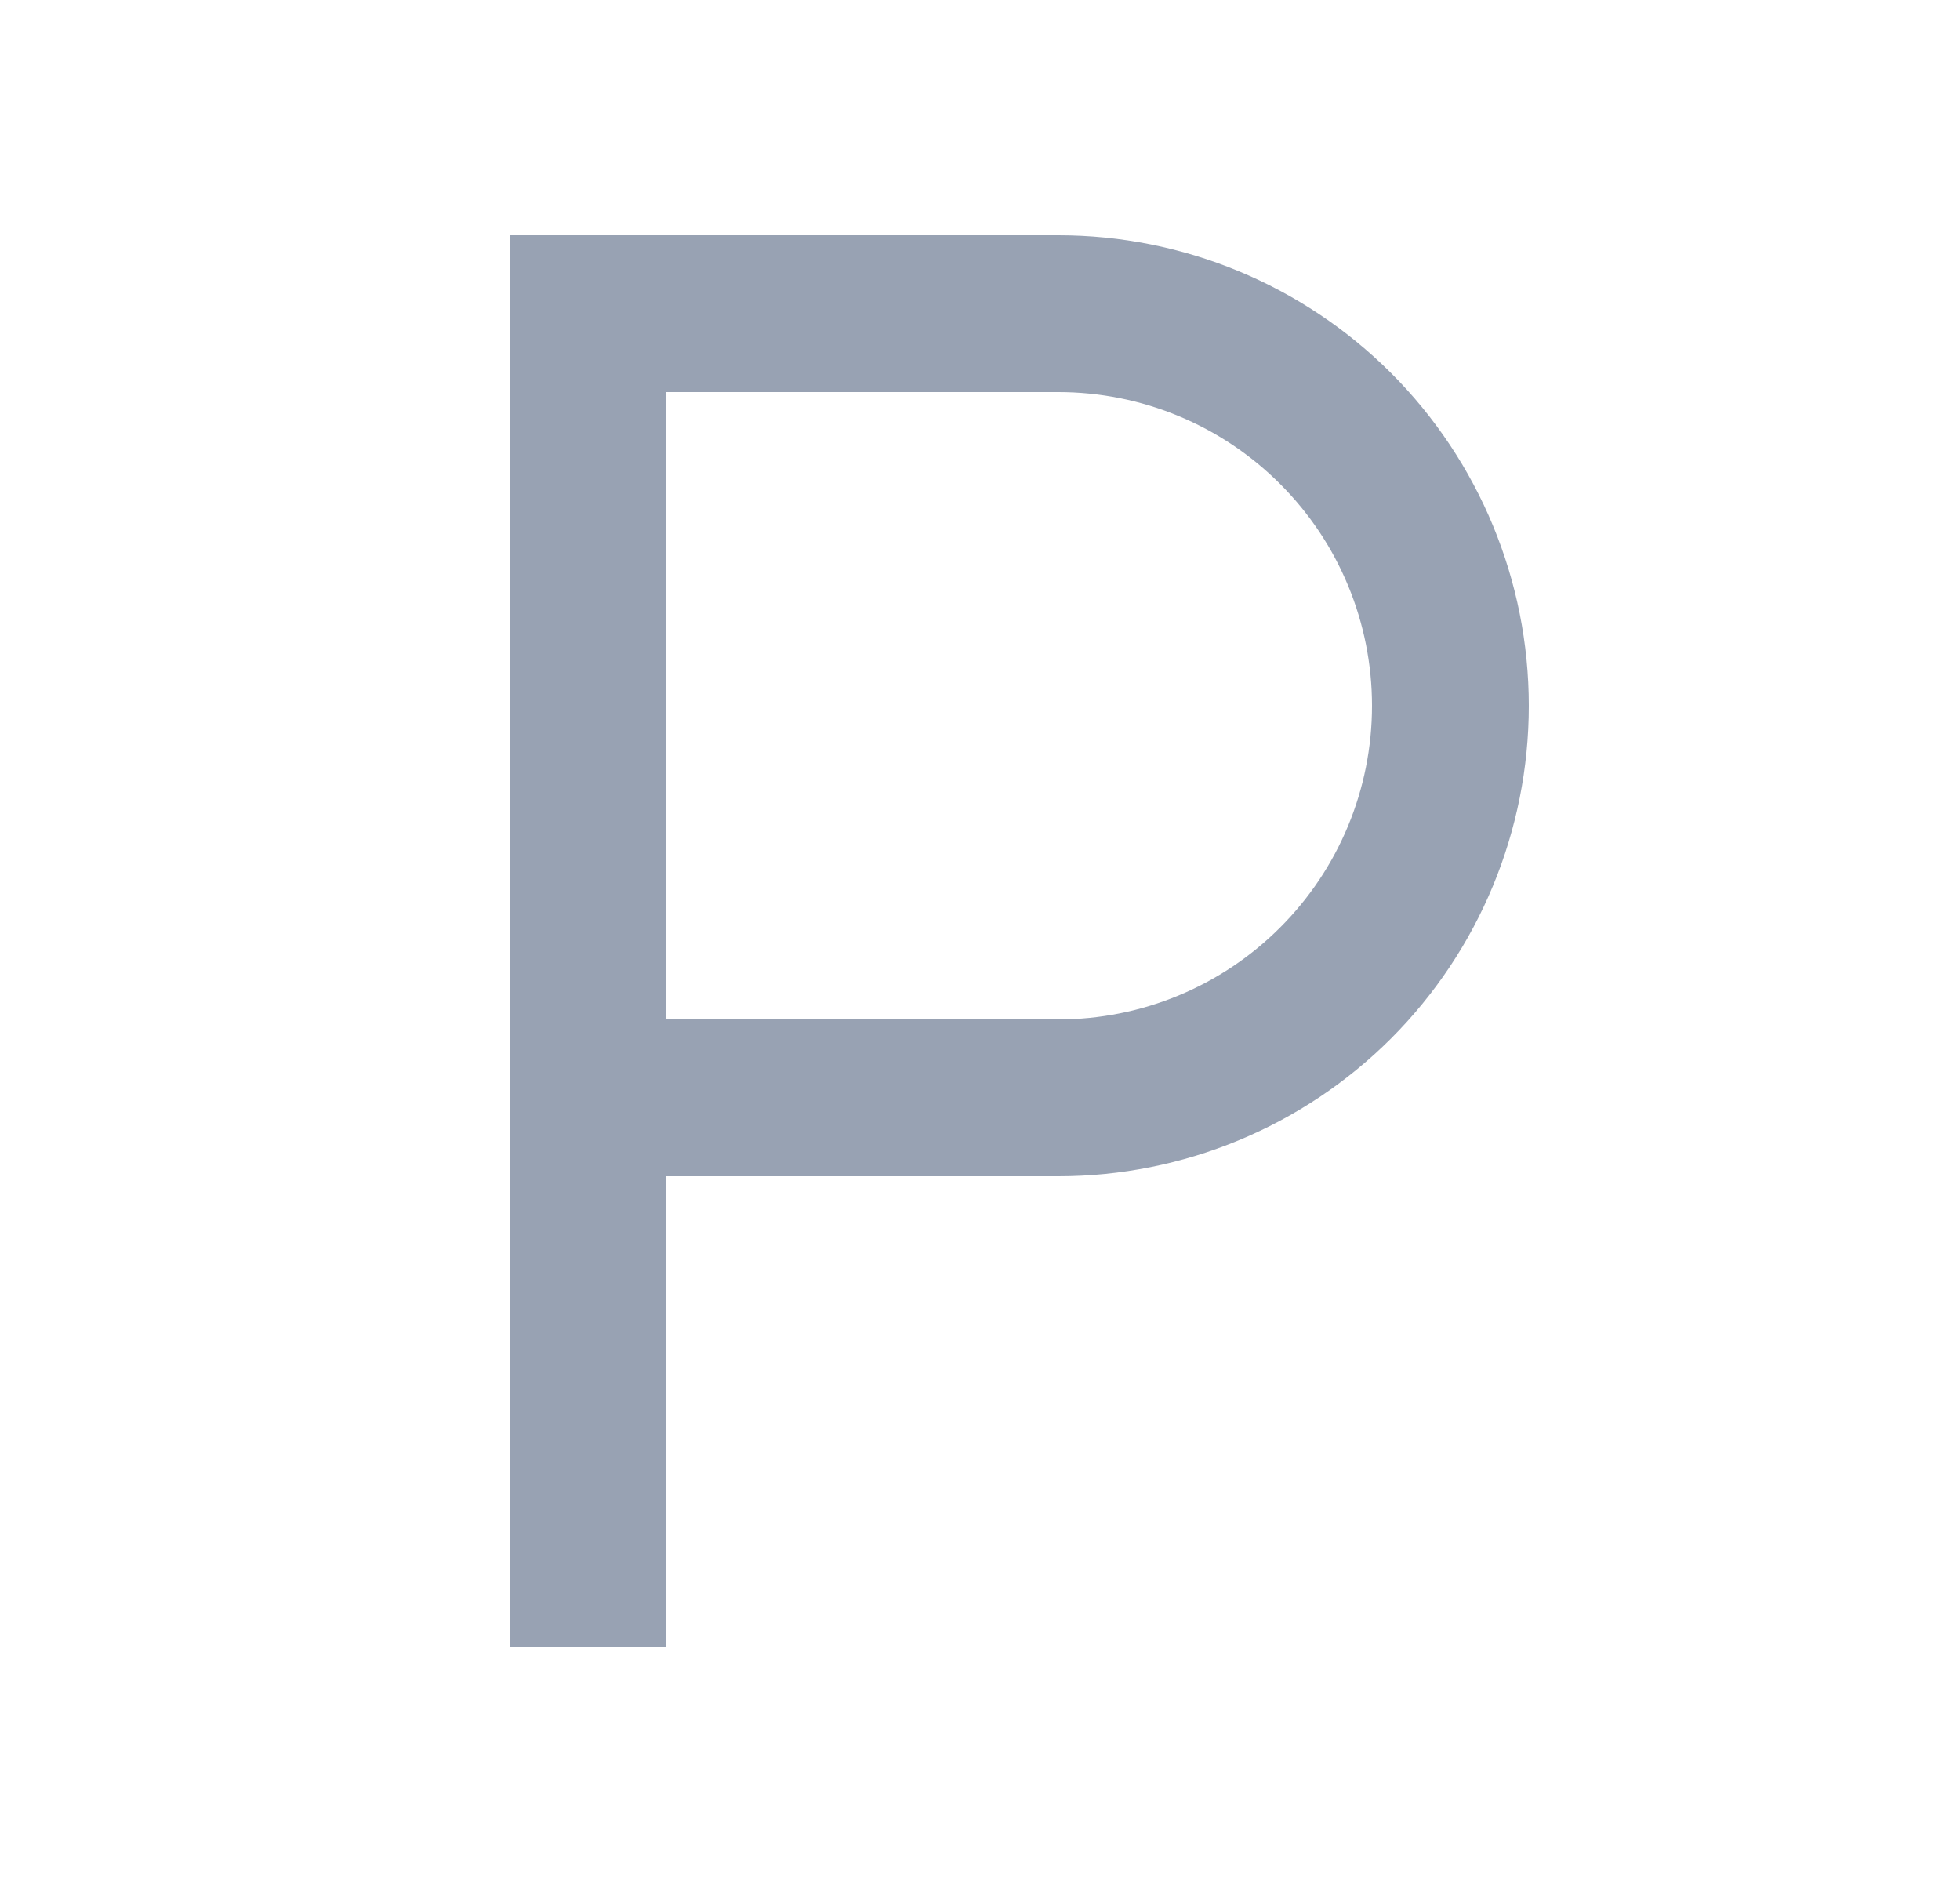 <svg width="25" height="24" viewBox="0 0 25 24" fill="none" xmlns="http://www.w3.org/2000/svg">
<path d="M6.5 3H13.5C15.091 3 16.617 3.632 17.743 4.757C18.868 5.883 19.5 7.409 19.5 9C19.5 10.591 18.868 12.117 17.743 13.243C16.617 14.368 15.091 15 13.5 15H8.5V21H6.5V3ZM8.5 5V13H13.5C14.561 13 15.578 12.579 16.328 11.828C17.079 11.078 17.5 10.061 17.5 9C17.5 7.939 17.079 6.922 16.328 6.172C15.578 5.421 14.561 5 13.5 5H8.5Z" fill="#98A2B3"/>
</svg>
